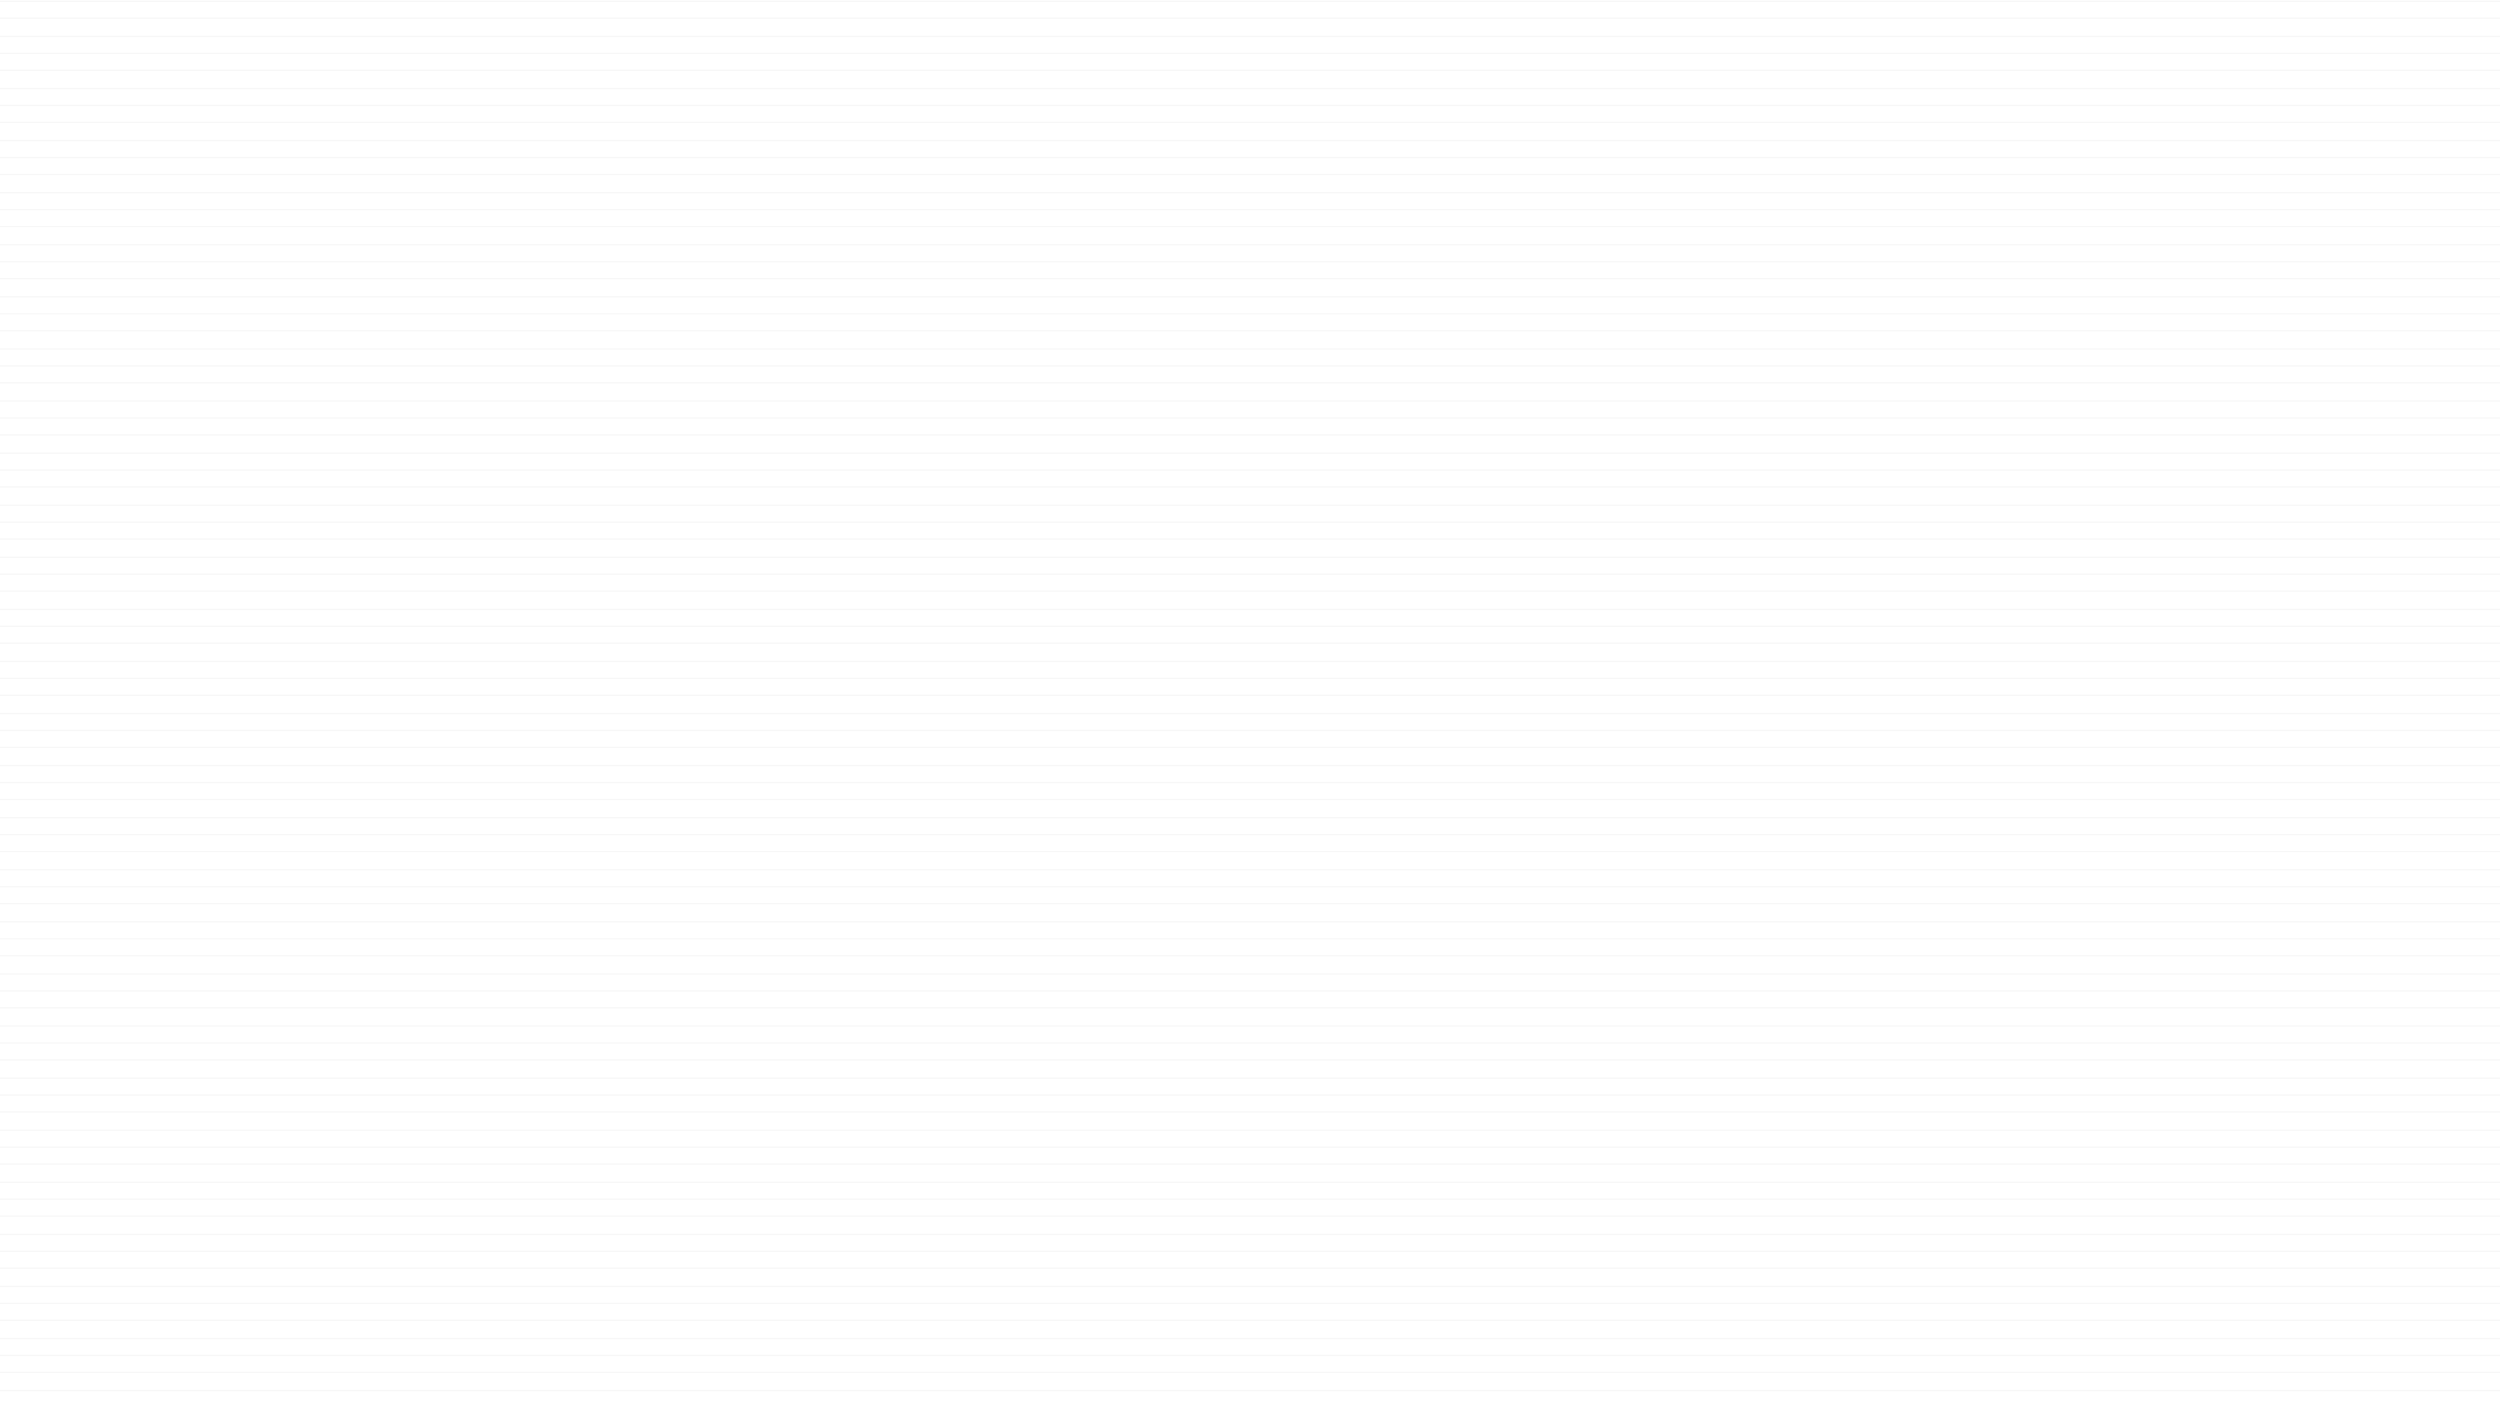 <?xml version="1.0" encoding="utf-8"?>
<!-- Generator: Adobe Illustrator 19.0.0, SVG Export Plug-In . SVG Version: 6.00 Build 0)  -->
<svg version="1.0" id="Layer_1" xmlns="http://www.w3.org/2000/svg" xmlns:xlink="http://www.w3.org/1999/xlink" x="0px" y="0px"
	 viewBox="0 0 1920 1080" style="enable-background:new 0 0 1920 1080;" xml:space="preserve">
<style type="text/css">
	.st0{fill:none;stroke:#B3B3B3;stroke-width:1;stroke-miterlimit:10;opacity:0.1}
</style>
<line id="XMLID_1_" class="st0" x1="0" y1="1" x2="1920" y2="1"/>
<line id="XMLID_3_" class="st0" x1="0" y1="14" x2="1920" y2="14"/>
<line id="XMLID_5_" class="st0" x1="0" y1="41" x2="1920" y2="41"/>
<line id="XMLID_4_" class="st0" x1="0" y1="68" x2="1920" y2="68"/>
<line id="XMLID_9_" class="st0" x1="0" y1="94" x2="1920" y2="94"/>
<line id="XMLID_8_" class="st0" x1="0" y1="121" x2="1920" y2="121"/>
<line id="XMLID_7_" class="st0" x1="0" y1="148" x2="1920" y2="148"/>
<line id="XMLID_6_" class="st0" x1="0" y1="174" x2="1920" y2="174"/>
<line id="XMLID_17_" class="st0" x1="0" y1="201" x2="1920" y2="201"/>
<line id="XMLID_16_" class="st0" x1="0" y1="228" x2="1920" y2="228"/>
<line id="XMLID_15_" class="st0" x1="0" y1="254" x2="1920" y2="254"/>
<line id="XMLID_14_" class="st0" x1="0" y1="281" x2="1920" y2="281"/>
<line id="XMLID_13_" class="st0" x1="0" y1="308" x2="1920" y2="308"/>
<line id="XMLID_12_" class="st0" x1="0" y1="334" x2="1920" y2="334"/>
<line id="XMLID_11_" class="st0" x1="0" y1="361" x2="1920" y2="361"/>
<line id="XMLID_10_" class="st0" x1="0" y1="388" x2="1920" y2="388"/>
<line id="XMLID_33_" class="st0" x1="0" y1="414" x2="1920" y2="414"/>
<line id="XMLID_32_" class="st0" x1="0" y1="441" x2="1920" y2="441"/>
<line id="XMLID_31_" class="st0" x1="0" y1="468" x2="1920" y2="468"/>
<line id="XMLID_30_" class="st0" x1="0" y1="494" x2="1920" y2="494"/>
<line id="XMLID_29_" class="st0" x1="0" y1="521" x2="1920" y2="521"/>
<line id="XMLID_28_" class="st0" x1="0" y1="574" x2="1920" y2="574"/>
<line id="XMLID_27_" class="st0" x1="0" y1="681" x2="1920" y2="681"/>
<line id="XMLID_26_" class="st0" x1="0" y1="708" x2="1920" y2="708"/>
<line id="XMLID_25_" class="st0" x1="0" y1="734" x2="1920" y2="734"/>
<line id="XMLID_24_" class="st0" x1="0" y1="788" x2="1920" y2="788"/>
<line id="XMLID_23_" class="st0" x1="0" y1="894" x2="1920" y2="894"/>
<line id="XMLID_22_" class="st0" x1="0" y1="921" x2="1920" y2="921"/>
<line id="XMLID_21_" class="st0" x1="0" y1="948" x2="1920" y2="948"/>
<line id="XMLID_20_" class="st0" x1="0" y1="1001" x2="1920" y2="1001"/>
<line id="XMLID_43_" class="st0" x1="0" y1="548" x2="1920" y2="548"/>
<line id="XMLID_42_" class="st0" x1="0" y1="601" x2="1920" y2="601"/>
<line id="XMLID_41_" class="st0" x1="0" y1="628" x2="1920" y2="628"/>
<line id="XMLID_40_" class="st0" x1="0" y1="654" x2="1920" y2="654"/>
<line id="XMLID_39_" class="st0" x1="0" y1="761" x2="1920" y2="761"/>
<line id="XMLID_38_" class="st0" x1="0" y1="814" x2="1920" y2="814"/>
<line id="XMLID_37_" class="st0" x1="0" y1="841" x2="1920" y2="841"/>
<line id="XMLID_36_" class="st0" x1="0" y1="868" x2="1920" y2="868"/>
<line id="XMLID_35_" class="st0" x1="0" y1="974" x2="1920" y2="974"/>
<line id="XMLID_34_" class="st0" x1="0" y1="1028" x2="1920" y2="1028"/>
<line id="XMLID_19_" class="st0" x1="0" y1="1054" x2="1920" y2="1054"/>
<line id="XMLID_18_" class="st0" x1="0" y1="1081" x2="1920" y2="1081"/>
<line id="XMLID_83_" class="st0" x1="0" y1="28" x2="1920" y2="28"/>
<line id="XMLID_82_" class="st0" x1="0" y1="54" x2="1920" y2="54"/>
<line id="XMLID_81_" class="st0" x1="0" y1="81" x2="1920" y2="81"/>
<line id="XMLID_80_" class="st0" x1="0" y1="108" x2="1920" y2="108"/>
<line id="XMLID_79_" class="st0" x1="0" y1="134" x2="1920" y2="134"/>
<line id="XMLID_78_" class="st0" x1="0" y1="161" x2="1920" y2="161"/>
<line id="XMLID_77_" class="st0" x1="0" y1="188" x2="1920" y2="188"/>
<line id="XMLID_76_" class="st0" x1="0" y1="214" x2="1920" y2="214"/>
<line id="XMLID_75_" class="st0" x1="0" y1="241" x2="1920" y2="241"/>
<line id="XMLID_74_" class="st0" x1="0" y1="268" x2="1920" y2="268"/>
<line id="XMLID_73_" class="st0" x1="0" y1="294" x2="1920" y2="294"/>
<line id="XMLID_72_" class="st0" x1="0" y1="321" x2="1920" y2="321"/>
<line id="XMLID_71_" class="st0" x1="0" y1="348" x2="1920" y2="348"/>
<line id="XMLID_70_" class="st0" x1="0" y1="374" x2="1920" y2="374"/>
<line id="XMLID_69_" class="st0" x1="0" y1="401" x2="1920" y2="401"/>
<line id="XMLID_68_" class="st0" x1="0" y1="428" x2="1920" y2="428"/>
<line id="XMLID_67_" class="st0" x1="0" y1="454" x2="1920" y2="454"/>
<line id="XMLID_66_" class="st0" x1="0" y1="481" x2="1920" y2="481"/>
<line id="XMLID_65_" class="st0" x1="0" y1="508" x2="1920" y2="508"/>
<line id="XMLID_64_" class="st0" x1="0" y1="561" x2="1920" y2="561"/>
<line id="XMLID_63_" class="st0" x1="0" y1="668" x2="1920" y2="668"/>
<line id="XMLID_62_" class="st0" x1="0" y1="694" x2="1920" y2="694"/>
<line id="XMLID_61_" class="st0" x1="0" y1="721" x2="1920" y2="721"/>
<line id="XMLID_60_" class="st0" x1="0" y1="774" x2="1920" y2="774"/>
<line id="XMLID_59_" class="st0" x1="0" y1="881" x2="1920" y2="881"/>
<line id="XMLID_58_" class="st0" x1="0" y1="908" x2="1920" y2="908"/>
<line id="XMLID_57_" class="st0" x1="0" y1="934" x2="1920" y2="934"/>
<line id="XMLID_56_" class="st0" x1="0" y1="988" x2="1920" y2="988"/>
<line id="XMLID_55_" class="st0" x1="0" y1="534" x2="1920" y2="534"/>
<line id="XMLID_54_" class="st0" x1="0" y1="588" x2="1920" y2="588"/>
<line id="XMLID_53_" class="st0" x1="0" y1="614" x2="1920" y2="614"/>
<line id="XMLID_52_" class="st0" x1="0" y1="641" x2="1920" y2="641"/>
<line id="XMLID_51_" class="st0" x1="0" y1="748" x2="1920" y2="748"/>
<line id="XMLID_50_" class="st0" x1="0" y1="801" x2="1920" y2="801"/>
<line id="XMLID_49_" class="st0" x1="0" y1="828" x2="1920" y2="828"/>
<line id="XMLID_48_" class="st0" x1="0" y1="854" x2="1920" y2="854"/>
<line id="XMLID_47_" class="st0" x1="0" y1="961" x2="1920" y2="961"/>
<line id="XMLID_46_" class="st0" x1="0" y1="1014" x2="1920" y2="1014"/>
<line id="XMLID_45_" class="st0" x1="0" y1="1041" x2="1920" y2="1041"/>
<line id="XMLID_44_" class="st0" x1="0" y1="1068" x2="1920" y2="1068"/>
</svg>

